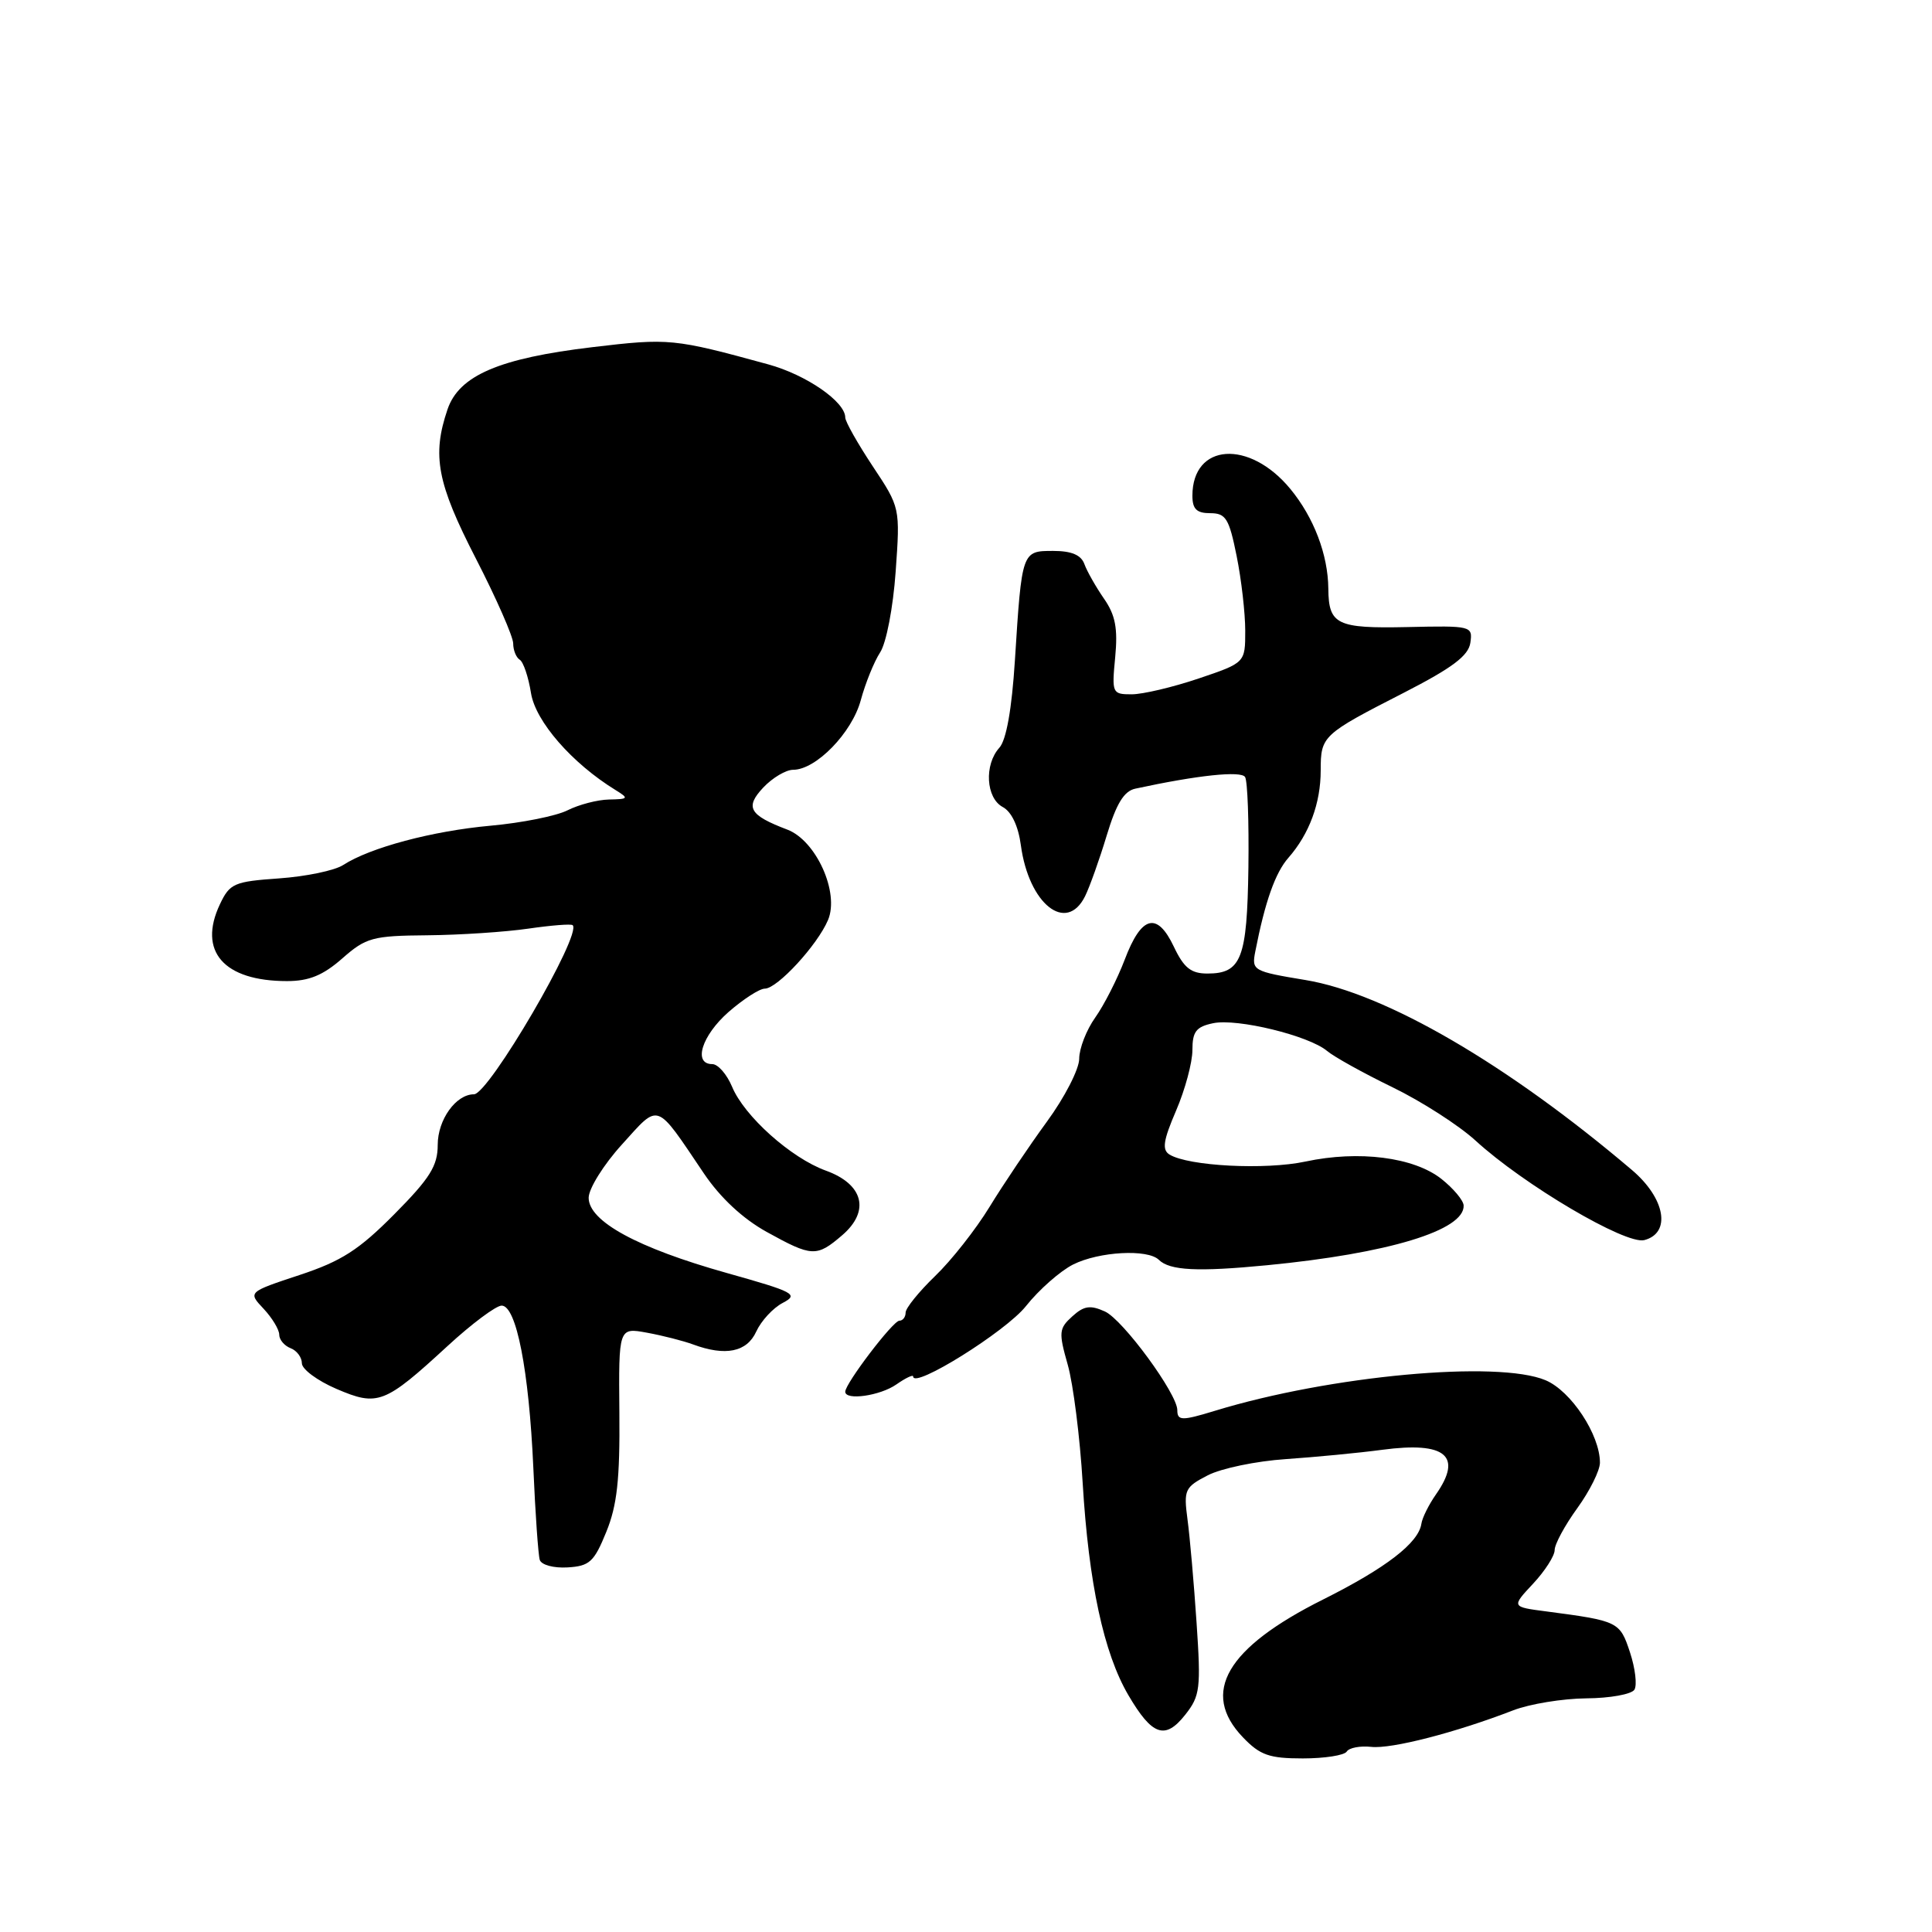 <?xml version="1.0" encoding="UTF-8" standalone="no"?>
<!DOCTYPE svg PUBLIC "-//W3C//DTD SVG 1.1//EN" "http://www.w3.org/Graphics/SVG/1.1/DTD/svg11.dtd" >
<svg xmlns="http://www.w3.org/2000/svg" xmlns:xlink="http://www.w3.org/1999/xlink" version="1.1" viewBox="0 0 256 256">
 <g >
 <path fill="currentColor"
d=" M 178.45 232.09 C 178.76 231.59 180.22 231.31 181.70 231.47 C 184.37 231.77 192.87 229.58 200.50 226.63 C 202.70 225.78 207.06 225.07 210.19 225.04 C 213.32 225.02 216.19 224.50 216.57 223.89 C 216.94 223.28 216.68 221.06 215.98 218.94 C 214.64 214.87 214.45 214.78 204.89 213.52 C 200.27 212.92 200.27 212.92 203.14 209.85 C 204.71 208.17 206.00 206.16 206.00 205.39 C 206.00 204.61 207.35 202.12 209.00 199.84 C 210.65 197.56 212.00 194.85 212.00 193.81 C 212.00 190.11 208.18 184.32 204.80 182.89 C 198.47 180.22 176.25 182.27 161.01 186.93 C 156.60 188.28 156.00 188.27 156.00 186.85 C 156.00 184.68 148.80 174.87 146.41 173.78 C 144.47 172.90 143.63 173.02 142.08 174.43 C 140.31 176.03 140.26 176.54 141.48 180.83 C 142.21 183.40 143.10 190.45 143.46 196.50 C 144.26 209.79 146.25 219.04 149.51 224.61 C 152.67 230.00 154.39 230.59 157.06 227.20 C 159.02 224.72 159.14 223.72 158.55 215.00 C 158.20 209.78 157.66 203.62 157.35 201.33 C 156.83 197.41 156.99 197.06 160.03 195.49 C 161.80 194.57 166.46 193.60 170.38 193.34 C 174.29 193.07 180.06 192.52 183.19 192.10 C 191.56 190.99 193.85 192.91 190.27 198.02 C 189.32 199.38 188.45 201.13 188.34 201.91 C 187.96 204.45 183.66 207.76 175.34 211.93 C 162.50 218.34 159.03 224.29 164.69 230.20 C 166.96 232.57 168.18 233.00 172.63 233.00 C 175.52 233.00 178.14 232.59 178.45 232.09 Z  M 80.33 203.00 C 81.77 199.48 82.15 196.03 82.07 187.20 C 81.97 175.90 81.97 175.90 85.73 176.59 C 87.81 176.97 90.54 177.67 91.82 178.14 C 96.13 179.74 98.97 179.16 100.21 176.43 C 100.86 175.02 102.43 173.31 103.72 172.64 C 105.87 171.51 105.27 171.20 96.31 168.68 C 84.45 165.35 78.00 161.83 78.00 158.71 C 78.01 157.49 79.99 154.31 82.42 151.64 C 87.43 146.11 86.79 145.88 93.28 155.50 C 95.44 158.70 98.42 161.48 101.58 163.23 C 107.60 166.56 108.20 166.59 111.60 163.67 C 115.32 160.47 114.42 156.91 109.42 155.11 C 104.81 153.44 98.61 147.89 97.00 143.99 C 96.31 142.35 95.14 141.00 94.38 141.00 C 91.80 141.00 92.99 137.22 96.53 134.10 C 98.48 132.40 100.64 131.00 101.34 131.00 C 103.00 131.00 108.32 125.22 109.72 121.90 C 111.25 118.27 108.15 111.39 104.33 109.93 C 99.27 108.01 98.68 106.97 101.14 104.35 C 102.36 103.06 104.14 102.00 105.10 102.00 C 108.13 102.00 112.90 97.09 114.06 92.77 C 114.67 90.52 115.82 87.68 116.62 86.45 C 117.44 85.20 118.34 80.52 118.68 75.74 C 119.28 67.26 119.28 67.26 115.64 61.78 C 113.64 58.76 112.00 55.86 112.00 55.32 C 112.00 53.23 106.83 49.66 101.79 48.28 C 89.27 44.85 88.67 44.79 78.50 46.00 C 66.15 47.47 60.83 49.75 59.30 54.24 C 57.22 60.36 57.91 64.01 63.06 74.02 C 65.78 79.31 68.00 84.37 68.00 85.26 C 68.00 86.15 68.39 87.12 68.87 87.42 C 69.35 87.71 70.02 89.70 70.36 91.84 C 70.96 95.59 75.79 101.14 81.57 104.69 C 83.35 105.79 83.29 105.89 80.70 105.94 C 79.16 105.97 76.69 106.62 75.20 107.37 C 73.72 108.12 69.12 109.04 65.00 109.41 C 57.28 110.11 49.04 112.31 45.47 114.62 C 44.35 115.35 40.54 116.14 37.00 116.39 C 31.02 116.81 30.45 117.05 29.14 119.82 C 26.19 126.05 29.64 130.00 38.03 130.00 C 40.94 130.00 42.80 129.24 45.35 127.00 C 48.50 124.23 49.37 123.99 56.63 123.93 C 60.96 123.89 66.97 123.49 70.00 123.05 C 73.03 122.61 75.67 122.40 75.88 122.59 C 77.18 123.74 64.77 145.00 62.80 145.00 C 60.41 145.00 58.00 148.37 58.00 151.70 C 58.00 154.48 56.98 156.12 52.25 160.89 C 47.56 165.62 45.25 167.11 39.68 168.95 C 32.85 171.21 32.85 171.21 34.93 173.42 C 36.07 174.64 37.00 176.18 37.00 176.85 C 37.00 177.52 37.68 178.32 38.50 178.64 C 39.33 178.95 40.00 179.86 40.00 180.64 C 40.00 181.43 42.06 182.95 44.57 184.03 C 50.07 186.39 50.95 186.04 59.31 178.35 C 62.50 175.41 65.73 173.00 66.47 173.00 C 68.42 173.00 70.09 181.56 70.67 194.50 C 70.93 200.55 71.32 206.04 71.52 206.69 C 71.73 207.36 73.36 207.80 75.20 207.69 C 78.11 207.52 78.72 206.97 80.33 203.00 Z  M 118.78 183.44 C 120.00 182.59 121.00 182.11 121.00 182.39 C 121.00 184.09 133.29 176.42 135.94 173.07 C 137.67 170.89 140.49 168.41 142.20 167.55 C 145.64 165.83 152.07 165.48 153.55 166.93 C 155.00 168.36 158.70 168.54 167.89 167.65 C 183.99 166.09 194.09 163.02 193.94 159.73 C 193.91 159.05 192.58 157.47 190.99 156.21 C 187.34 153.33 180.05 152.40 172.99 153.91 C 167.67 155.05 157.46 154.52 154.96 152.98 C 153.95 152.35 154.14 151.11 155.84 147.16 C 157.03 144.39 158.00 140.79 158.00 139.14 C 158.00 136.69 158.49 136.05 160.75 135.58 C 163.94 134.91 173.44 137.23 175.85 139.26 C 176.76 140.03 180.65 142.19 184.50 144.06 C 188.35 145.93 193.30 149.11 195.50 151.12 C 201.90 156.99 215.42 164.96 217.88 164.32 C 221.47 163.38 220.66 158.79 216.25 155.04 C 199.75 141.02 183.58 131.61 172.99 129.86 C 166.03 128.71 165.84 128.60 166.33 126.09 C 167.62 119.48 168.98 115.63 170.73 113.65 C 173.49 110.50 175.00 106.42 175.00 102.08 C 175.00 97.51 175.21 97.32 186.04 91.78 C 192.45 88.49 194.58 86.89 194.83 85.17 C 195.15 82.94 194.98 82.90 186.47 83.09 C 177.13 83.29 176.05 82.77 176.01 78.00 C 175.97 73.50 174.09 68.56 170.98 64.79 C 165.54 58.19 158.00 58.72 158.00 65.69 C 158.00 67.45 158.56 68.00 160.36 68.00 C 162.43 68.00 162.86 68.70 163.86 73.67 C 164.49 76.78 165.00 81.24 165.00 83.57 C 165.00 87.82 165.00 87.82 158.81 89.91 C 155.40 91.06 151.42 92.00 149.95 92.00 C 147.37 92.00 147.31 91.86 147.77 87.07 C 148.13 83.27 147.80 81.50 146.28 79.32 C 145.21 77.77 144.04 75.71 143.69 74.75 C 143.26 73.54 141.99 73.00 139.55 73.00 C 135.40 73.00 135.40 73.00 134.48 87.50 C 134.07 93.97 133.34 98.06 132.42 99.08 C 130.39 101.33 130.64 105.73 132.86 106.93 C 134.03 107.55 134.93 109.45 135.27 112.00 C 136.32 119.80 141.30 123.75 143.78 118.75 C 144.39 117.51 145.68 113.90 146.64 110.72 C 147.92 106.49 148.93 104.82 150.44 104.50 C 158.72 102.71 164.45 102.11 164.98 102.96 C 165.31 103.49 165.50 108.89 165.42 114.95 C 165.25 127.02 164.49 129.00 159.99 129.00 C 157.81 129.00 156.87 128.25 155.54 125.44 C 153.32 120.76 151.24 121.31 149.03 127.16 C 148.05 129.73 146.30 133.17 145.13 134.82 C 143.96 136.46 143.00 138.93 143.00 140.29 C 143.00 141.66 141.07 145.42 138.71 148.64 C 136.36 151.86 132.94 156.94 131.12 159.92 C 129.30 162.90 126.05 167.03 123.90 169.09 C 121.76 171.16 120.00 173.33 120.00 173.92 C 120.00 174.51 119.63 175.00 119.17 175.00 C 118.33 175.00 112.00 183.32 112.00 184.41 C 112.00 185.61 116.63 184.95 118.78 183.44 Z "/>
</g>
</svg>